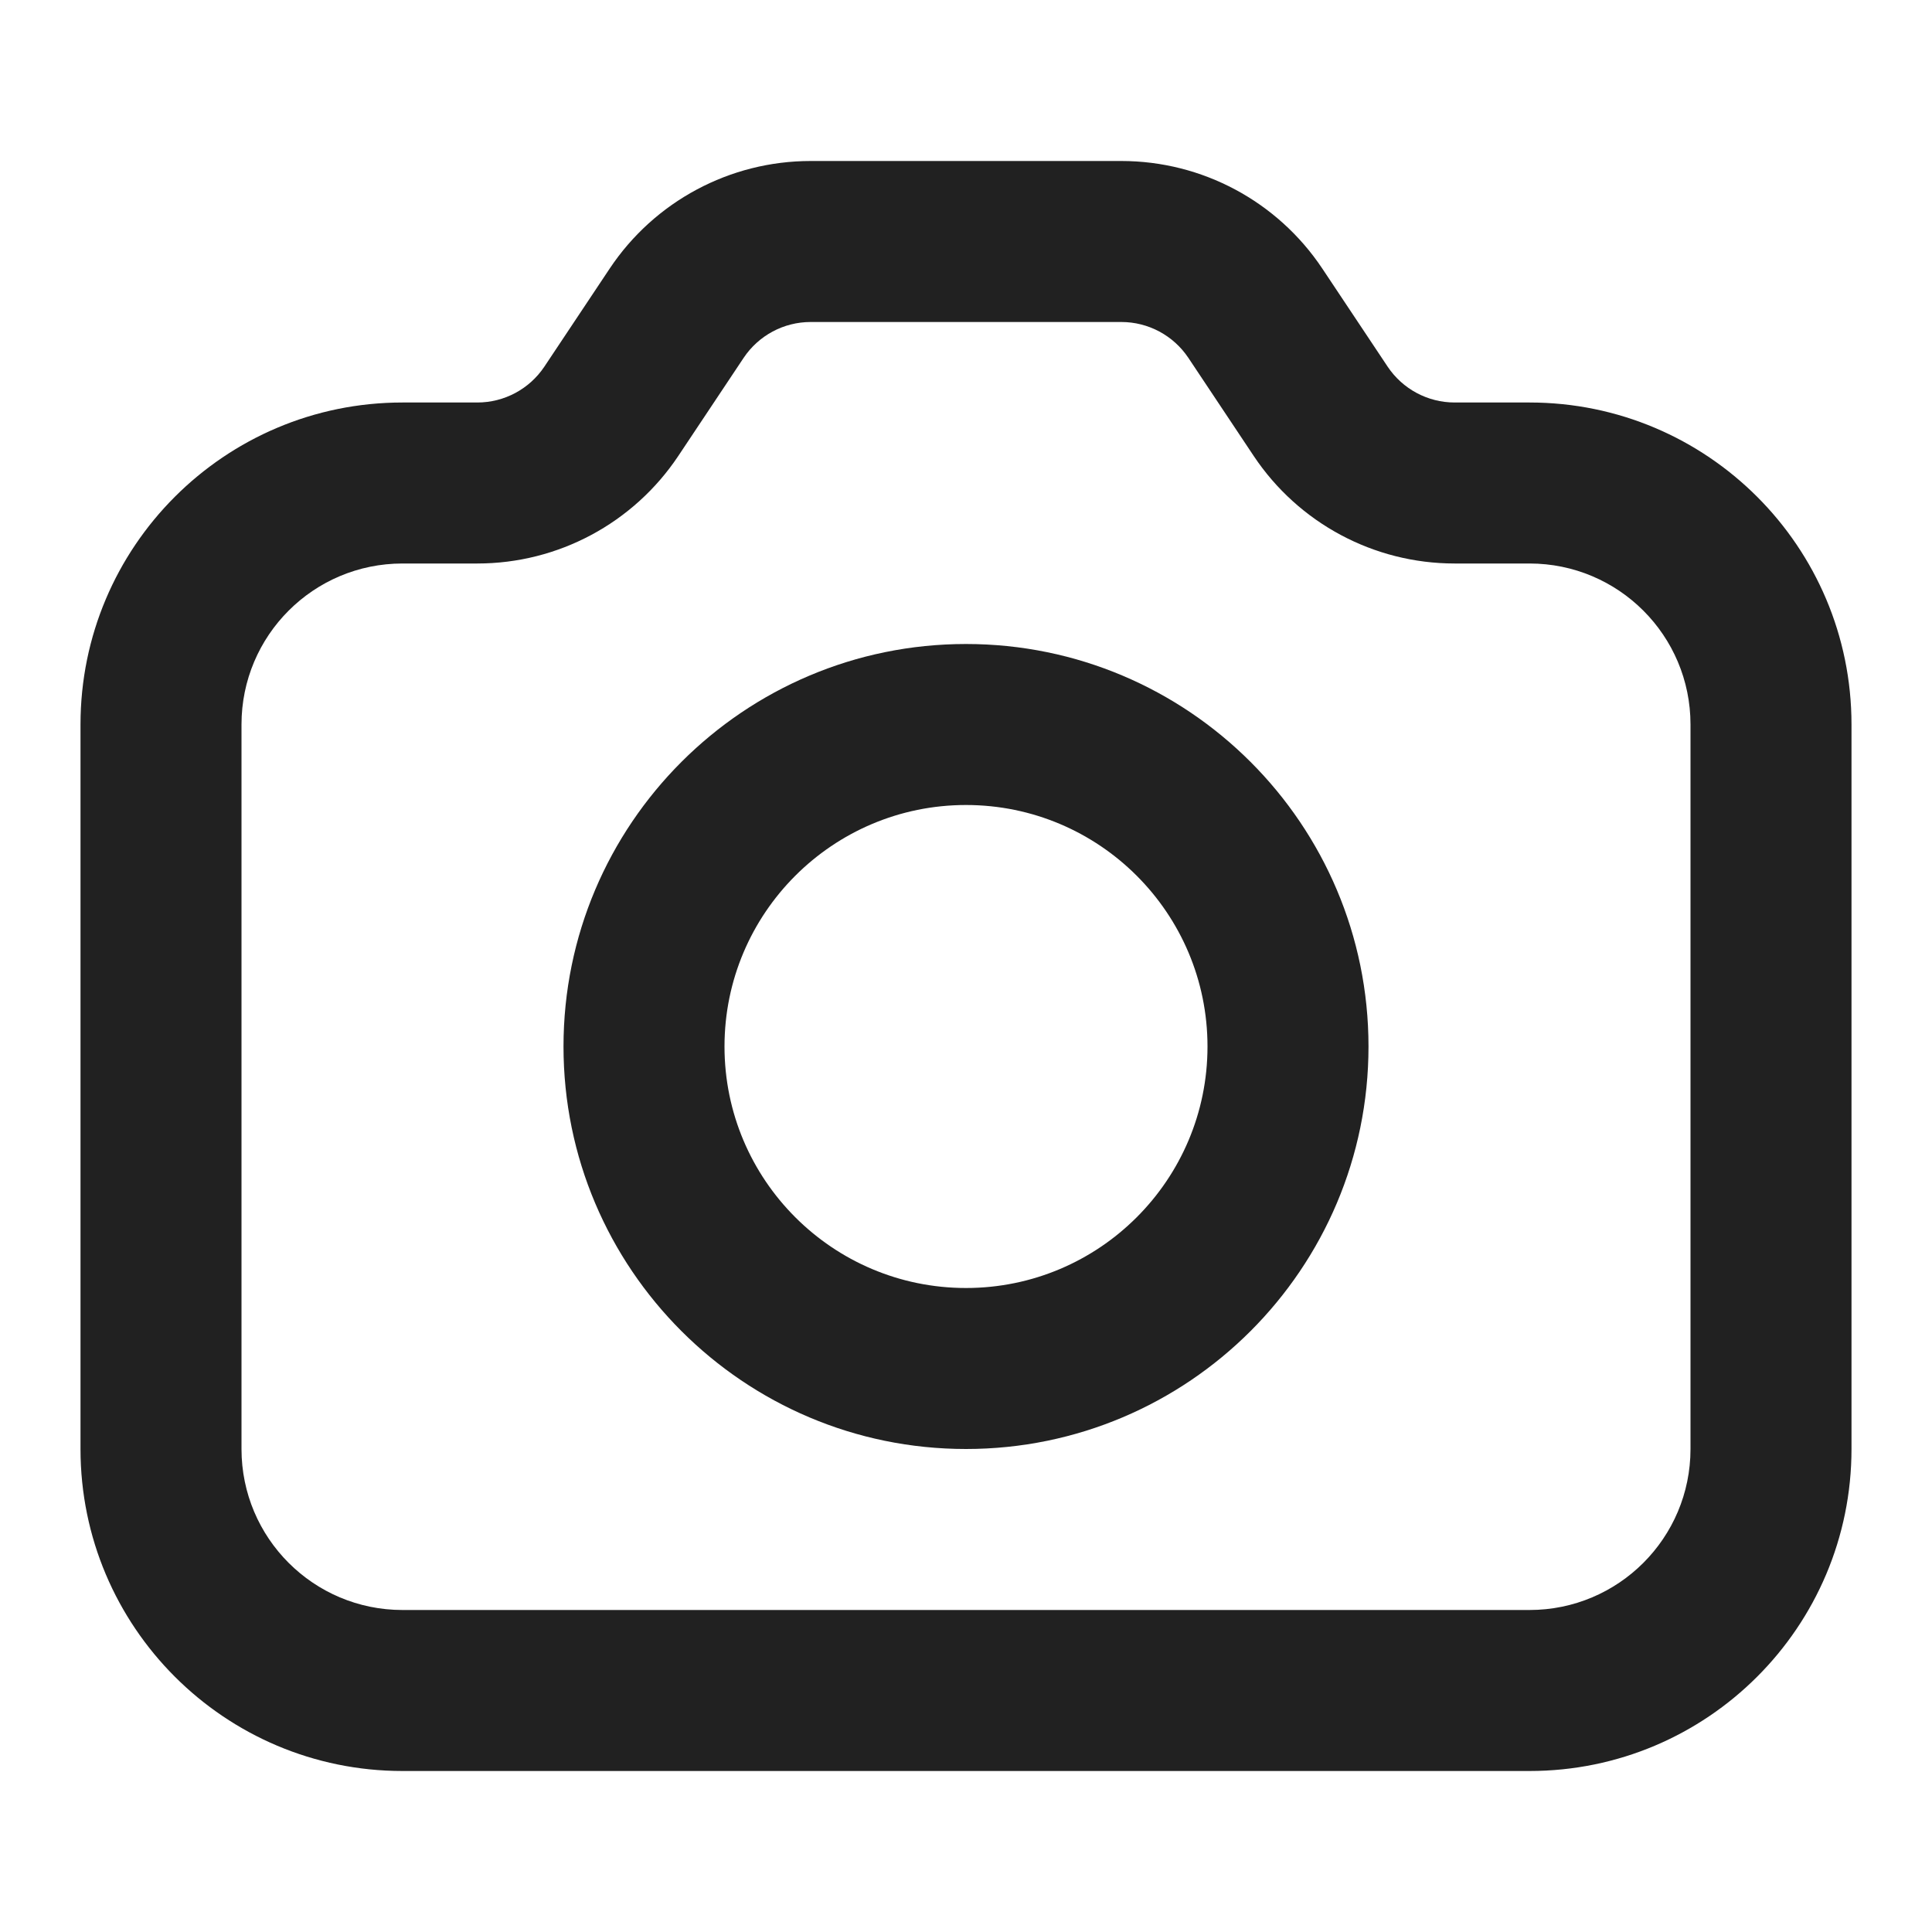 <svg width="24" height="24" viewBox="0 0 24 24" fill="none" xmlns="http://www.w3.org/2000/svg">
<path fill-rule="evenodd" clip-rule="evenodd" d="M12 8C9.24 8 7 10.24 7 13C7 15.76 9.24 18 12 18C14.76 18 17 15.76 17 13C17 10.24 14.76 8 12 8ZM9 13C9 11.344 10.344 10 12 10C13.656 10 15 11.344 15 13C15 14.656 13.656 16 12 16C10.344 16 9 14.656 9 13Z" fill="#212121"/>
<path fill-rule="evenodd" clip-rule="evenodd" d="M10.07 2C9.067 2 8.131 2.501 7.574 3.336L6.762 4.555C6.576 4.833 6.264 5 5.93 5H5C2.791 5 1 6.791 1 9V18C1 20.209 2.791 22 5 22H19C21.209 22 23 20.209 23 18V9C23 6.791 21.209 5 19 5H18.07C17.736 5 17.424 4.833 17.238 4.555L16.426 3.336C15.869 2.501 14.933 2 13.93 2H10.07ZM9.238 4.445C9.424 4.167 9.736 4 10.07 4H13.93C14.264 4 14.576 4.167 14.762 4.445L15.574 5.664C16.131 6.499 17.067 7 18.07 7H19C20.105 7 21 7.895 21 9V18C21 19.105 20.105 20 19 20H5C3.895 20 3 19.105 3 18V9C3 7.895 3.895 7 5 7H5.93C6.933 7 7.869 6.499 8.426 5.664L9.238 4.445Z" fill="#212121"/>
</svg>
